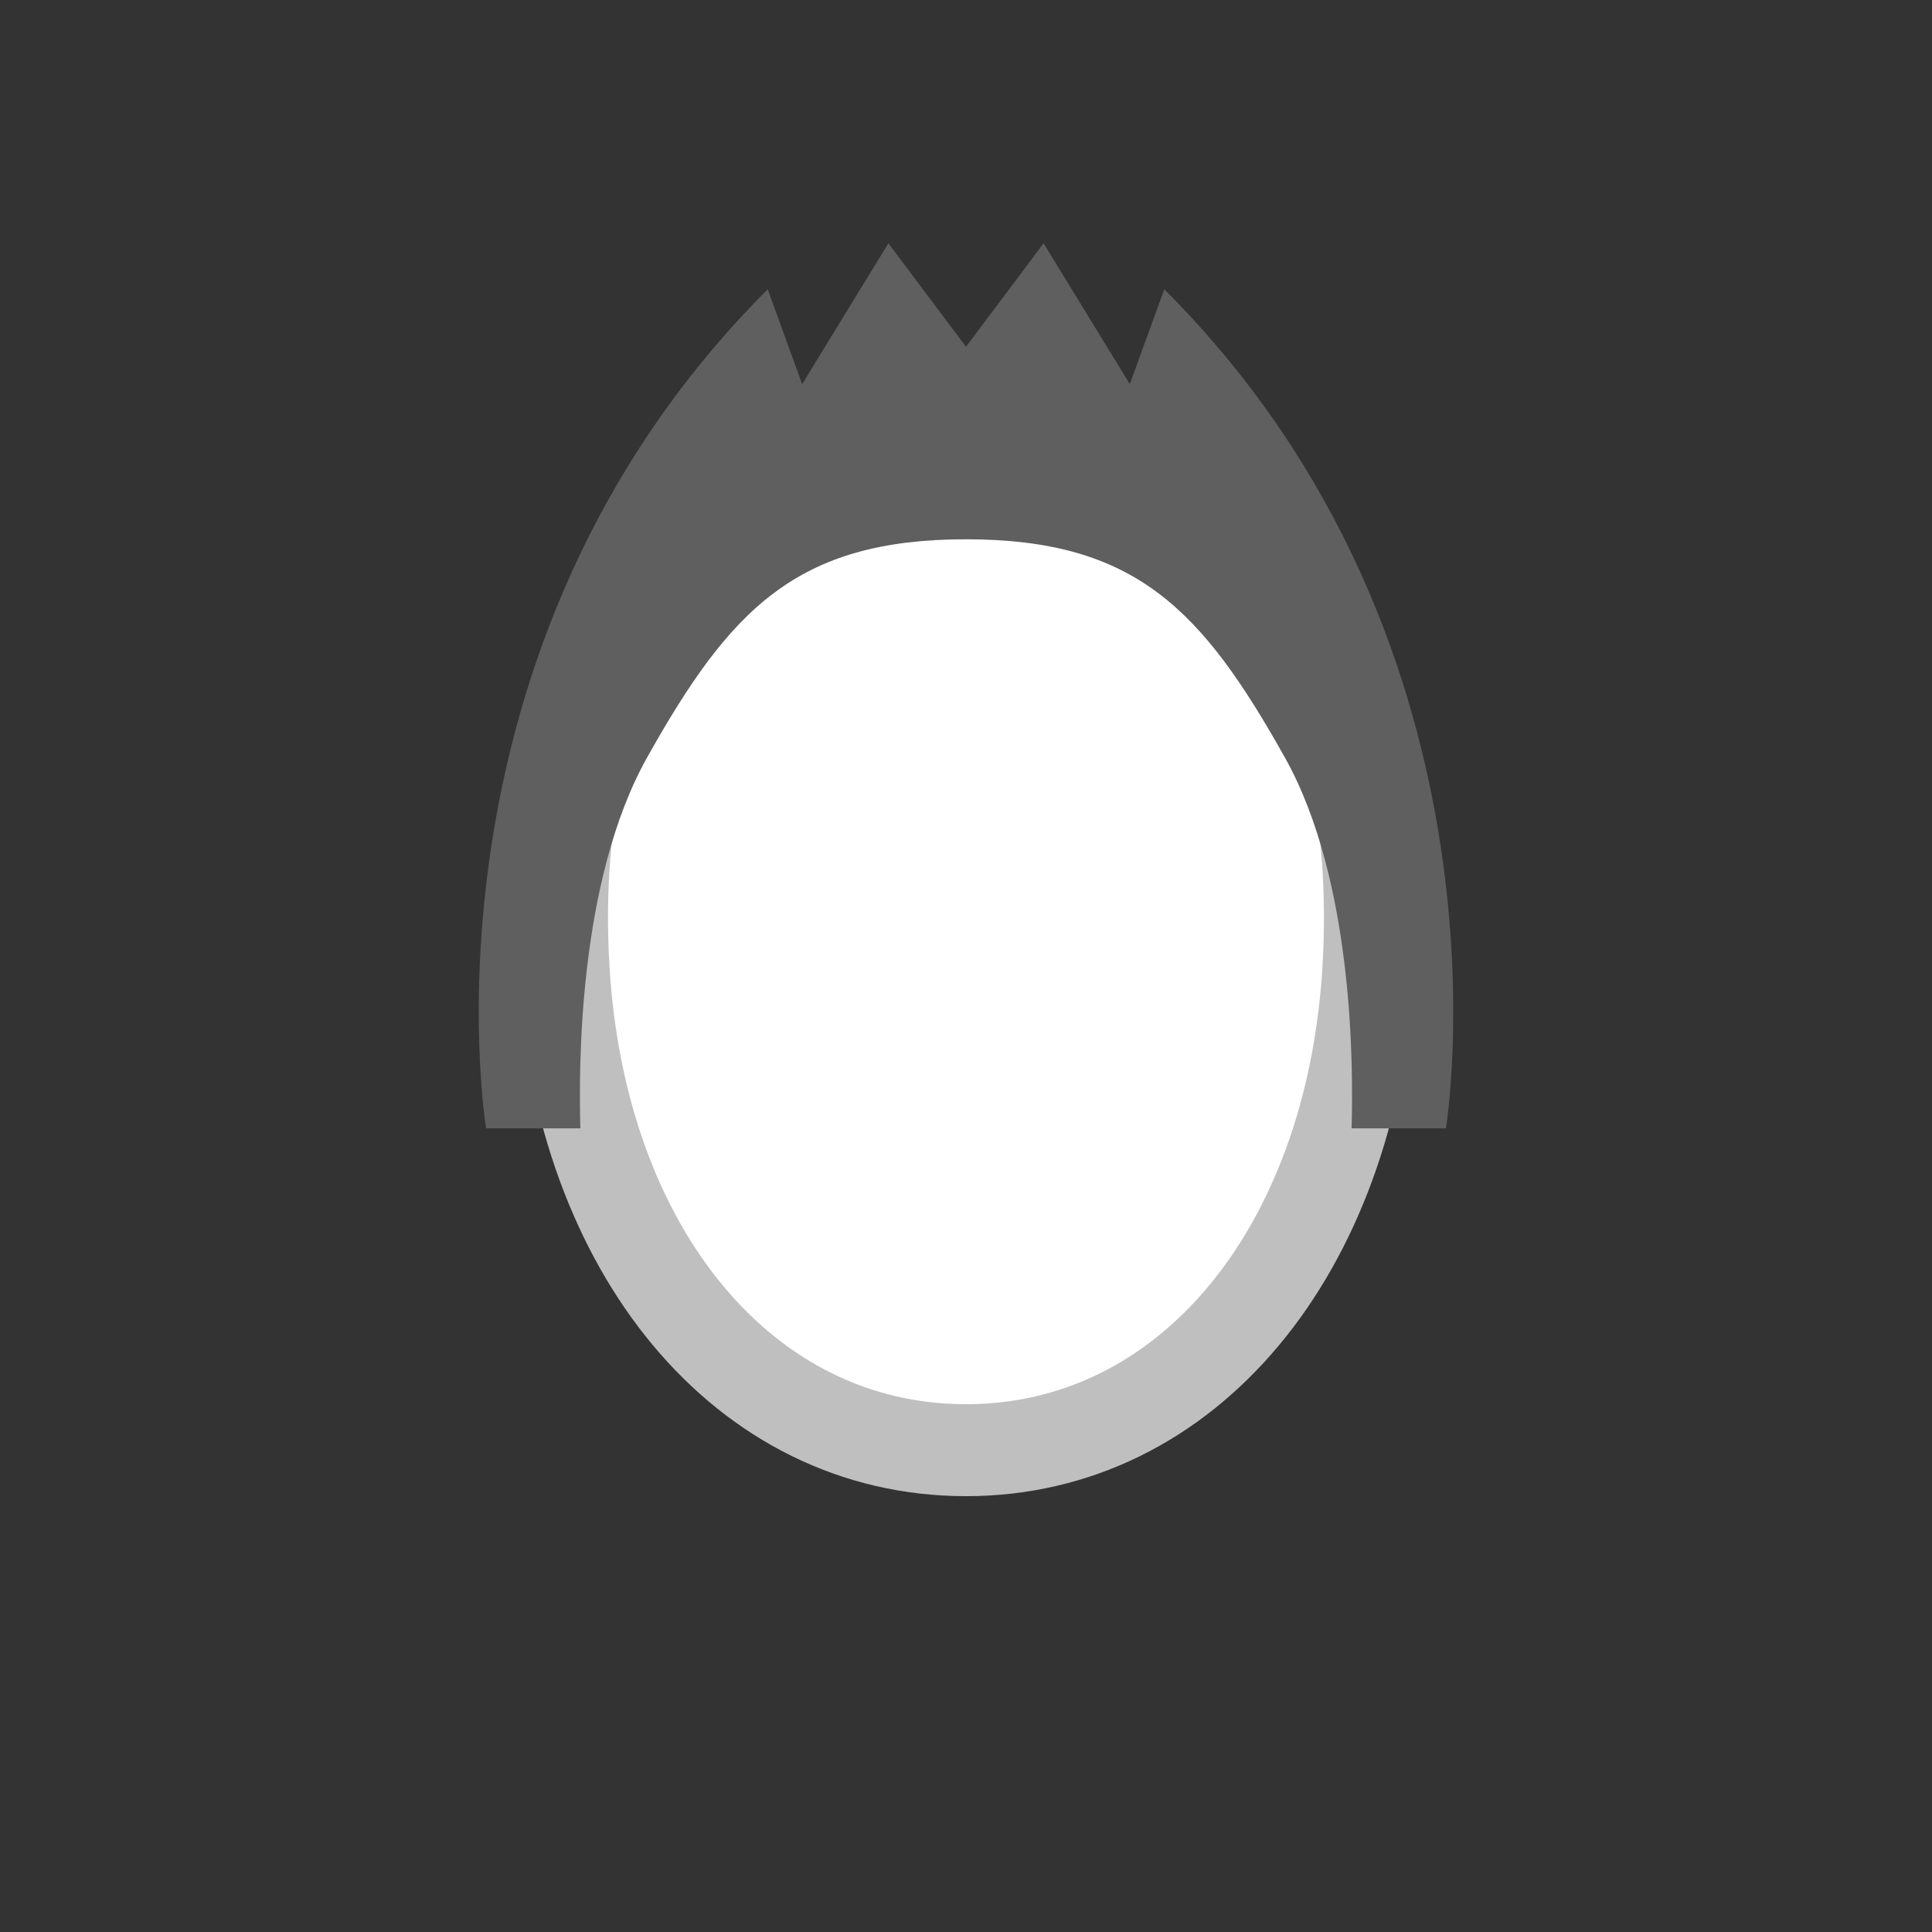 <svg width="52" height="52" viewBox="0 0 52 52" fill="none" xmlns="http://www.w3.org/2000/svg">
<rect x="0" y="0" width="52" height="52" fill="#333333" stroke="none"/>
<g id="hair-38">
<g id="38">
<path id="Vector" d="M26 11.111C18.961 11.111 14.64 17.435 15.171 26.116C15.635 33.7 20.044 39.032 26 39.032C31.956 39.032 36.364 33.695 36.828 26.116C37.36 17.435 33.038 11.111 26 11.111Z" fill="white" stroke="#BFBFBF" stroke-width="2.475"/>
<path id="Vector_2" d="M31.337 7.786L30.409 10.338L28.088 6.548L26 9.333L23.911 6.548L21.59 10.338L20.663 7.786C10.956 17.492 13.083 30.37 13.083 30.37H15.621C15.577 28.812 15.544 23.732 17.414 20.393C19.647 16.406 21.436 14.515 26 14.515C30.564 14.515 32.353 16.406 34.585 20.393C36.455 23.732 36.422 28.812 36.378 30.37H38.917C38.917 30.37 41.044 17.492 31.337 7.786Z" fill="#5F5F5F"/>
</g>
</g>
</svg>
